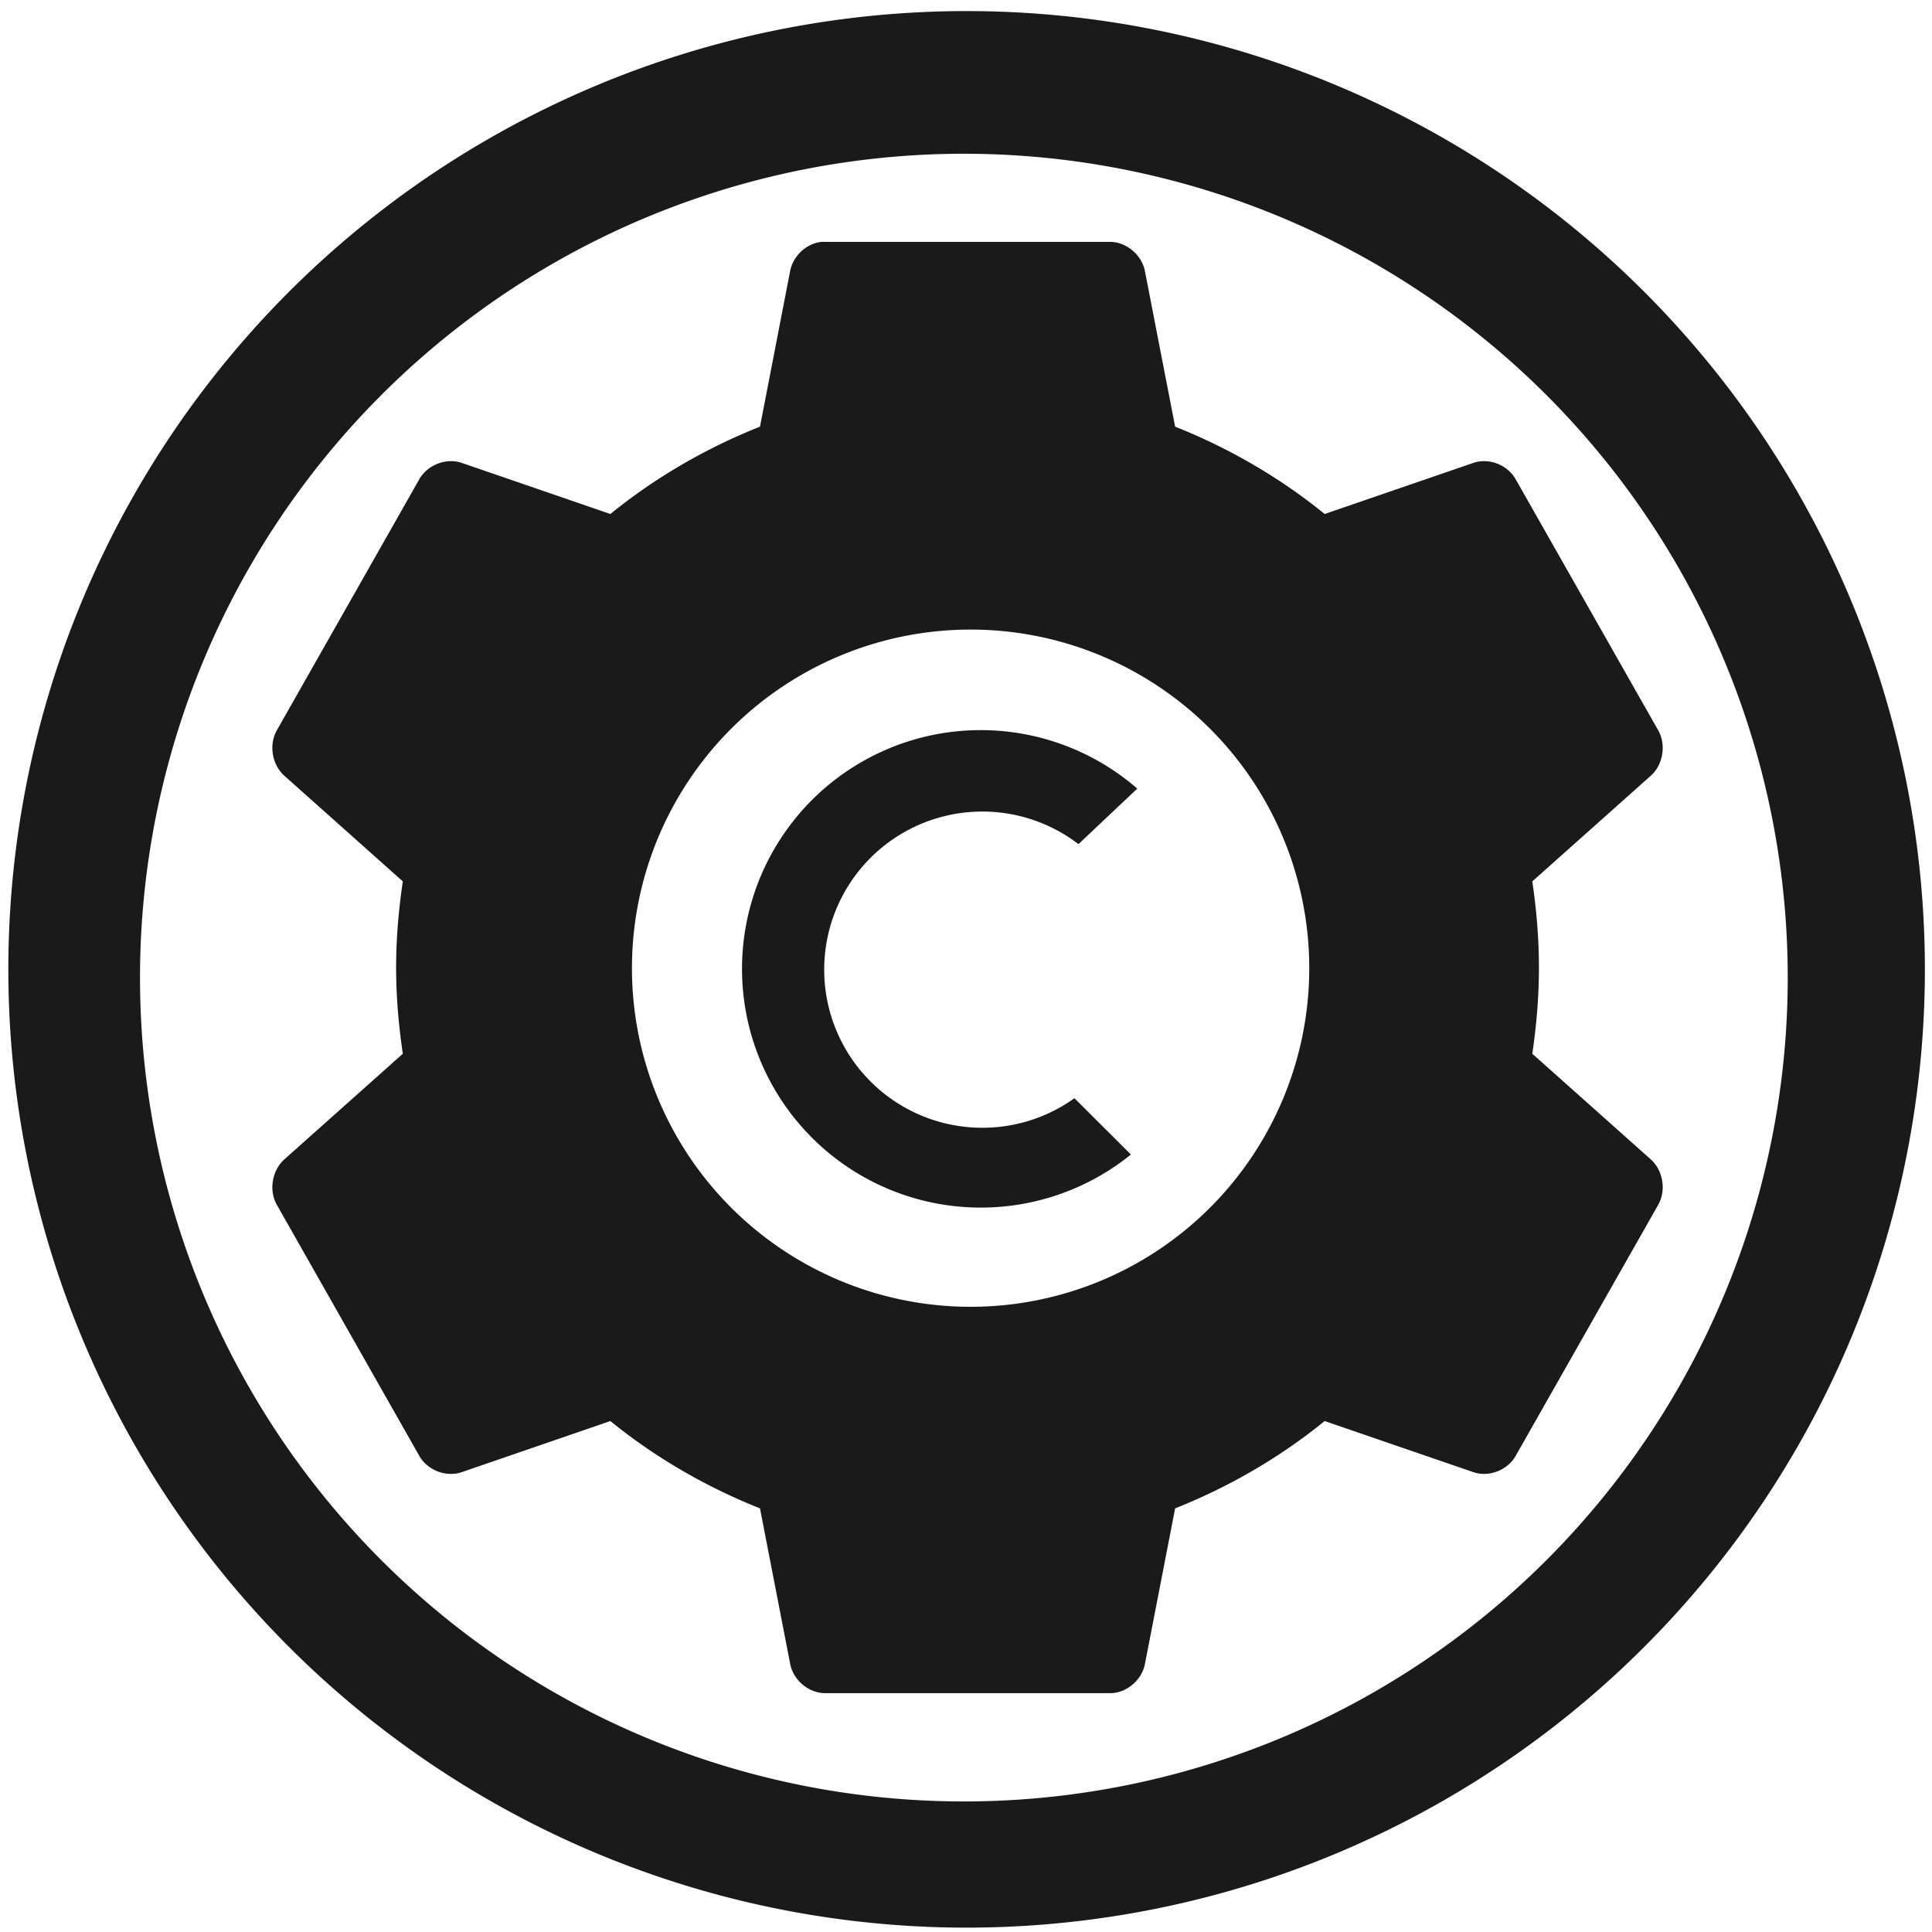 <?xml version="1.0" encoding="UTF-8" standalone="no"?>
<!-- Created with Inkscape (http://www.inkscape.org/) -->

<svg
   xmlns:dc="http://purl.org/dc/elements/1.1/"
   xmlns:cc="http://creativecommons.org/ns#"
   xmlns:rdf="http://www.w3.org/1999/02/22-rdf-syntax-ns#"
   xmlns:svg="http://www.w3.org/2000/svg"
   xmlns="http://www.w3.org/2000/svg"
   xmlns:sodipodi="http://sodipodi.sourceforge.net/DTD/sodipodi-0.dtd"
   xmlns:inkscape="http://www.inkscape.org/namespaces/inkscape"
   width="48"
   height="48"
   viewBox="0 0 12.7 12.7"
   version="1.1"
   id="svg829"
   inkscape:version="0.92.3 (2405546, 2018-03-11)"
   sodipodi:docname="compton.svg">
  <defs
     id="defs823" />
  <sodipodi:namedview
     id="base"
     pagecolor="#ffffff"
     bordercolor="#666666"
     borderopacity="1.0"
     inkscape:pageopacity="0.0"
     inkscape:pageshadow="2"
     inkscape:zoom="1.9813721"
     inkscape:cx="24"
     inkscape:cy="24"
     inkscape:document-units="mm"
     inkscape:current-layer="layer1"
     showgrid="false"
     showguides="true"
     inkscape:guide-bbox="true"
     inkscape:window-width="1366"
     inkscape:window-height="719"
     inkscape:window-x="0"
     inkscape:window-y="25"
     inkscape:window-maximized="1"
     scale-x="1.9"
     units="px"
     inkscape:snap-global="false"
     inkscape:snap-bbox="false"
     inkscape:snap-nodes="true"
     inkscape:snap-others="true" />
  <g
     inkscape:label="Capa 1"
     inkscape:groupmode="layer"
     id="layer1"
     transform="translate(0,-284.3)">
    <path
       style="fill:#1a1a1a;fill-opacity:1;stroke-width:0.525"
       d="M 23.979 0.275 A 23.771 23.771 0 0 0 0.207 24.047 A 23.771 23.771 0 0 0 23.979 47.816 A 23.771 23.771 0 0 0 47.748 24.047 A 23.771 23.771 0 0 0 23.979 0.275 z M 23.91 3.814 A 20.436 20.436 0 0 1 44.346 24.25 A 20.436 20.436 0 0 1 23.91 44.686 A 20.436 20.436 0 0 1 3.473 24.25 A 20.436 20.436 0 0 1 23.91 3.814 z M 20.373 6 C 19.997 6.042 19.666 6.355 19.598 6.732 L 18.852 10.584 C 17.51 11.117 16.247 11.85 15.141 12.75 L 11.459 11.484 C 11.076 11.35 10.612 11.527 10.406 11.879 L 6.863 18.123 C 6.664 18.482 6.751 18.979 7.059 19.248 L 9.992 21.863 C 9.889 22.565 9.826 23.269 9.826 24 C 9.826 24.731 9.889 25.437 9.992 26.139 L 7.059 28.754 C 6.751 29.024 6.664 29.52 6.863 29.879 L 10.406 36.123 C 10.612 36.477 11.076 36.65 11.459 36.516 L 15.141 35.25 C 16.247 36.15 17.51 36.883 18.852 37.416 L 19.6 41.27 C 19.675 41.673 20.053 41.994 20.457 42 L 27.545 42 C 27.949 41.996 28.327 41.673 28.402 41.27 L 29.15 37.416 C 30.492 36.883 31.753 36.15 32.859 35.25 L 36.543 36.516 C 36.925 36.65 37.386 36.475 37.592 36.123 L 41.137 29.879 C 41.336 29.519 41.251 29.023 40.943 28.754 L 38.01 26.139 C 38.113 25.437 38.174 24.731 38.174 24 C 38.174 23.269 38.113 22.565 38.01 21.863 L 40.943 19.248 C 41.251 18.979 41.336 18.482 41.137 18.123 L 37.592 11.879 C 37.386 11.525 36.925 11.35 36.543 11.484 L 32.859 12.75 C 31.752 11.849 30.492 11.117 29.15 10.584 L 28.402 6.732 C 28.327 6.329 27.949 6.006 27.545 6 L 20.457 6 C 20.429 5.999 20.403 5.999 20.375 6 L 20.373 6 z M 24.076 15.617 A 8.4 8.4 0 0 1 32.477 24.018 A 8.4 8.4 0 0 1 24.076 32.416 A 8.4 8.4 0 0 1 15.676 24.018 A 8.4 8.4 0 0 1 24.076 15.617 z M 24.328 18.111 A 5.922 5.922 0 0 0 18.406 24.033 A 5.922 5.922 0 0 0 24.328 29.955 A 5.922 5.922 0 0 0 28.053 28.639 L 26.652 27.242 A 3.922 3.922 0 0 1 24.367 27.975 A 3.922 3.922 0 0 1 20.445 24.053 A 3.922 3.922 0 0 1 24.367 20.131 A 3.922 3.922 0 0 1 26.752 20.939 L 28.211 19.562 A 5.922 5.922 0 0 0 24.328 18.111 z "
       transform="matrix(0.265,0,0,0.265,0,284.3)"
       id="path861" />
  </g>
</svg>
